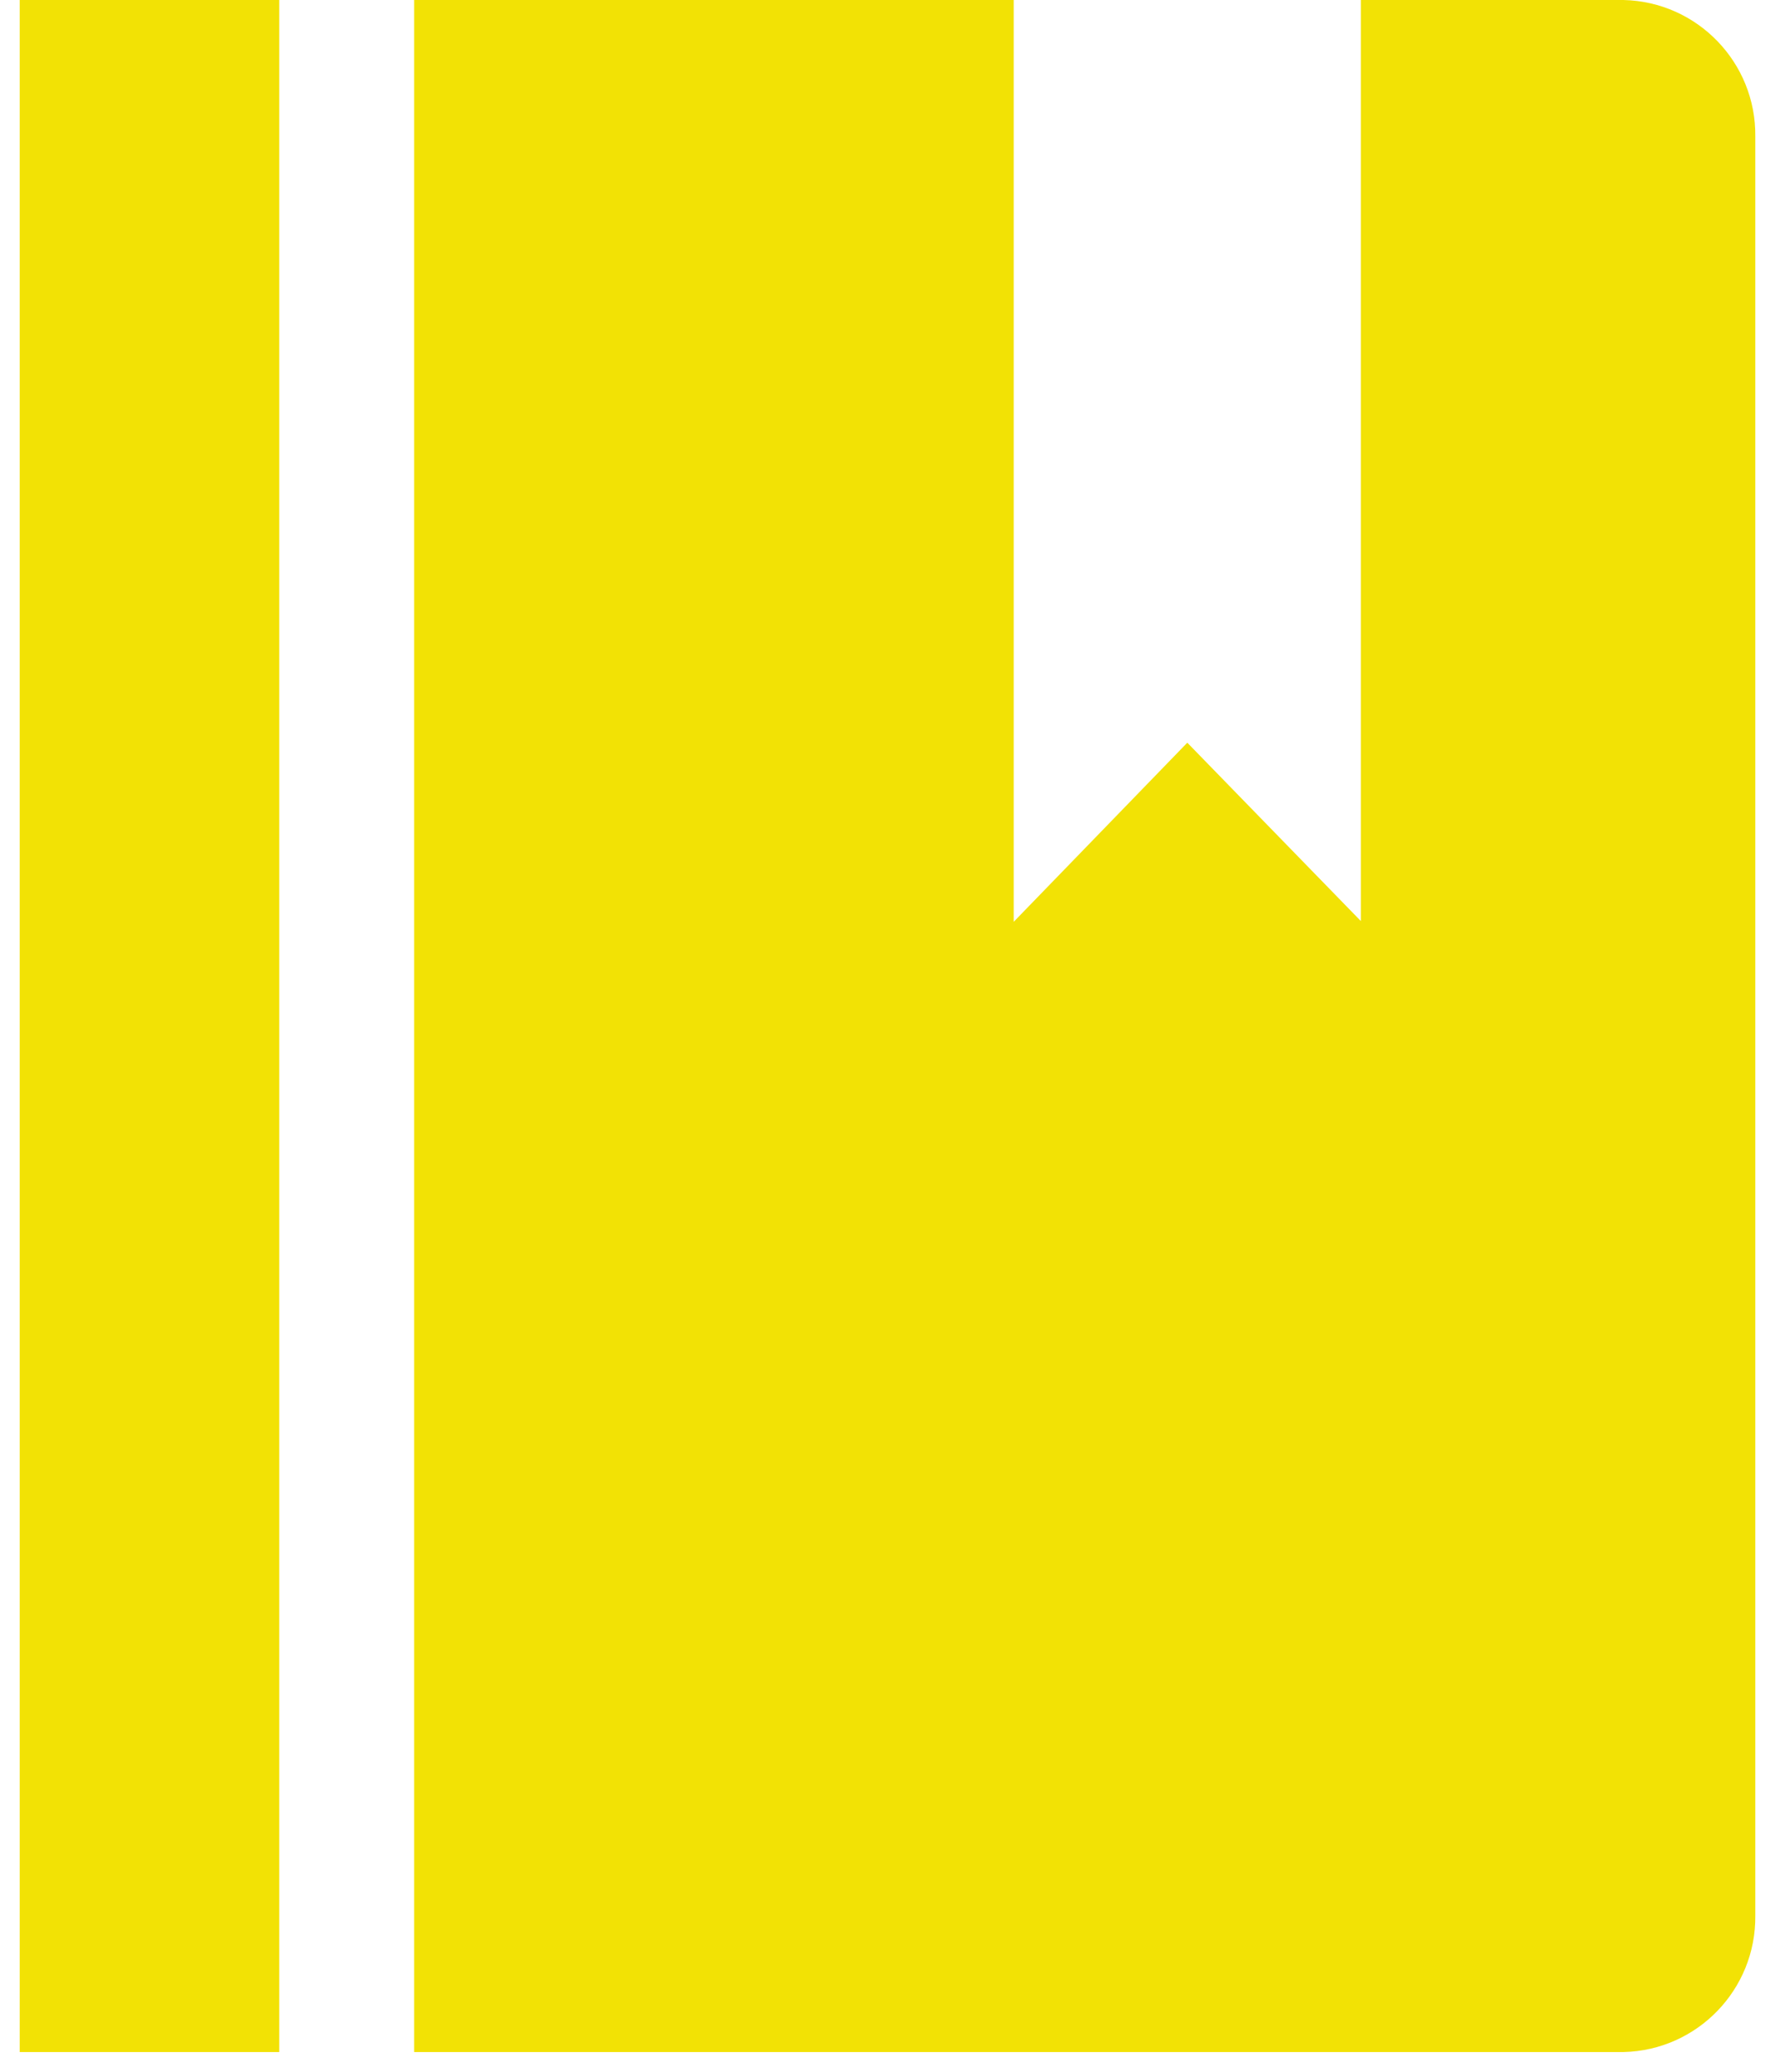 <?xml version="1.0" encoding="UTF-8"?>
<svg width="30px" height="35px" viewBox="0 0 30 35" version="1.1" xmlns="http://www.w3.org/2000/svg" xmlns:xlink="http://www.w3.org/1999/xlink">
    <!-- Generator: Sketch 64 (93537) - https://sketch.com -->
    <title>Slice 12</title>
    <desc>Created with Sketch.</desc>
    <g id="Slice" stroke="none" stroke-width="1" fill="none" fill-rule="evenodd">
        <g id="切圖" transform="translate(-193, -83)" fill="#F2E205" fill-rule="nonzero">
            <g id="Group-12" transform="translate(188, 83)">
                <g id="Graphics-/-Tab-Bar-Icons-/-Yellow-/--History" transform="translate(0, -0)">
                    <path d="M5.333,0 L9.72,0 L9.72,34.667 L5.333,34.667 L5.333,0 Z M32.44,0 L28,0 L28,15.56 L25.067,12.547 L22.133,15.573 L22.133,0 L12,0 L12,34.667 L32.44,34.667 C33.689,34.638 34.682,33.609 34.667,32.36 L34.667,2.307 C34.682,1.058 33.689,0.029 32.44,0 L32.44,0 Z" id="Shape"></path>
                </g>
            </g>
        </g>
    </g>
</svg>